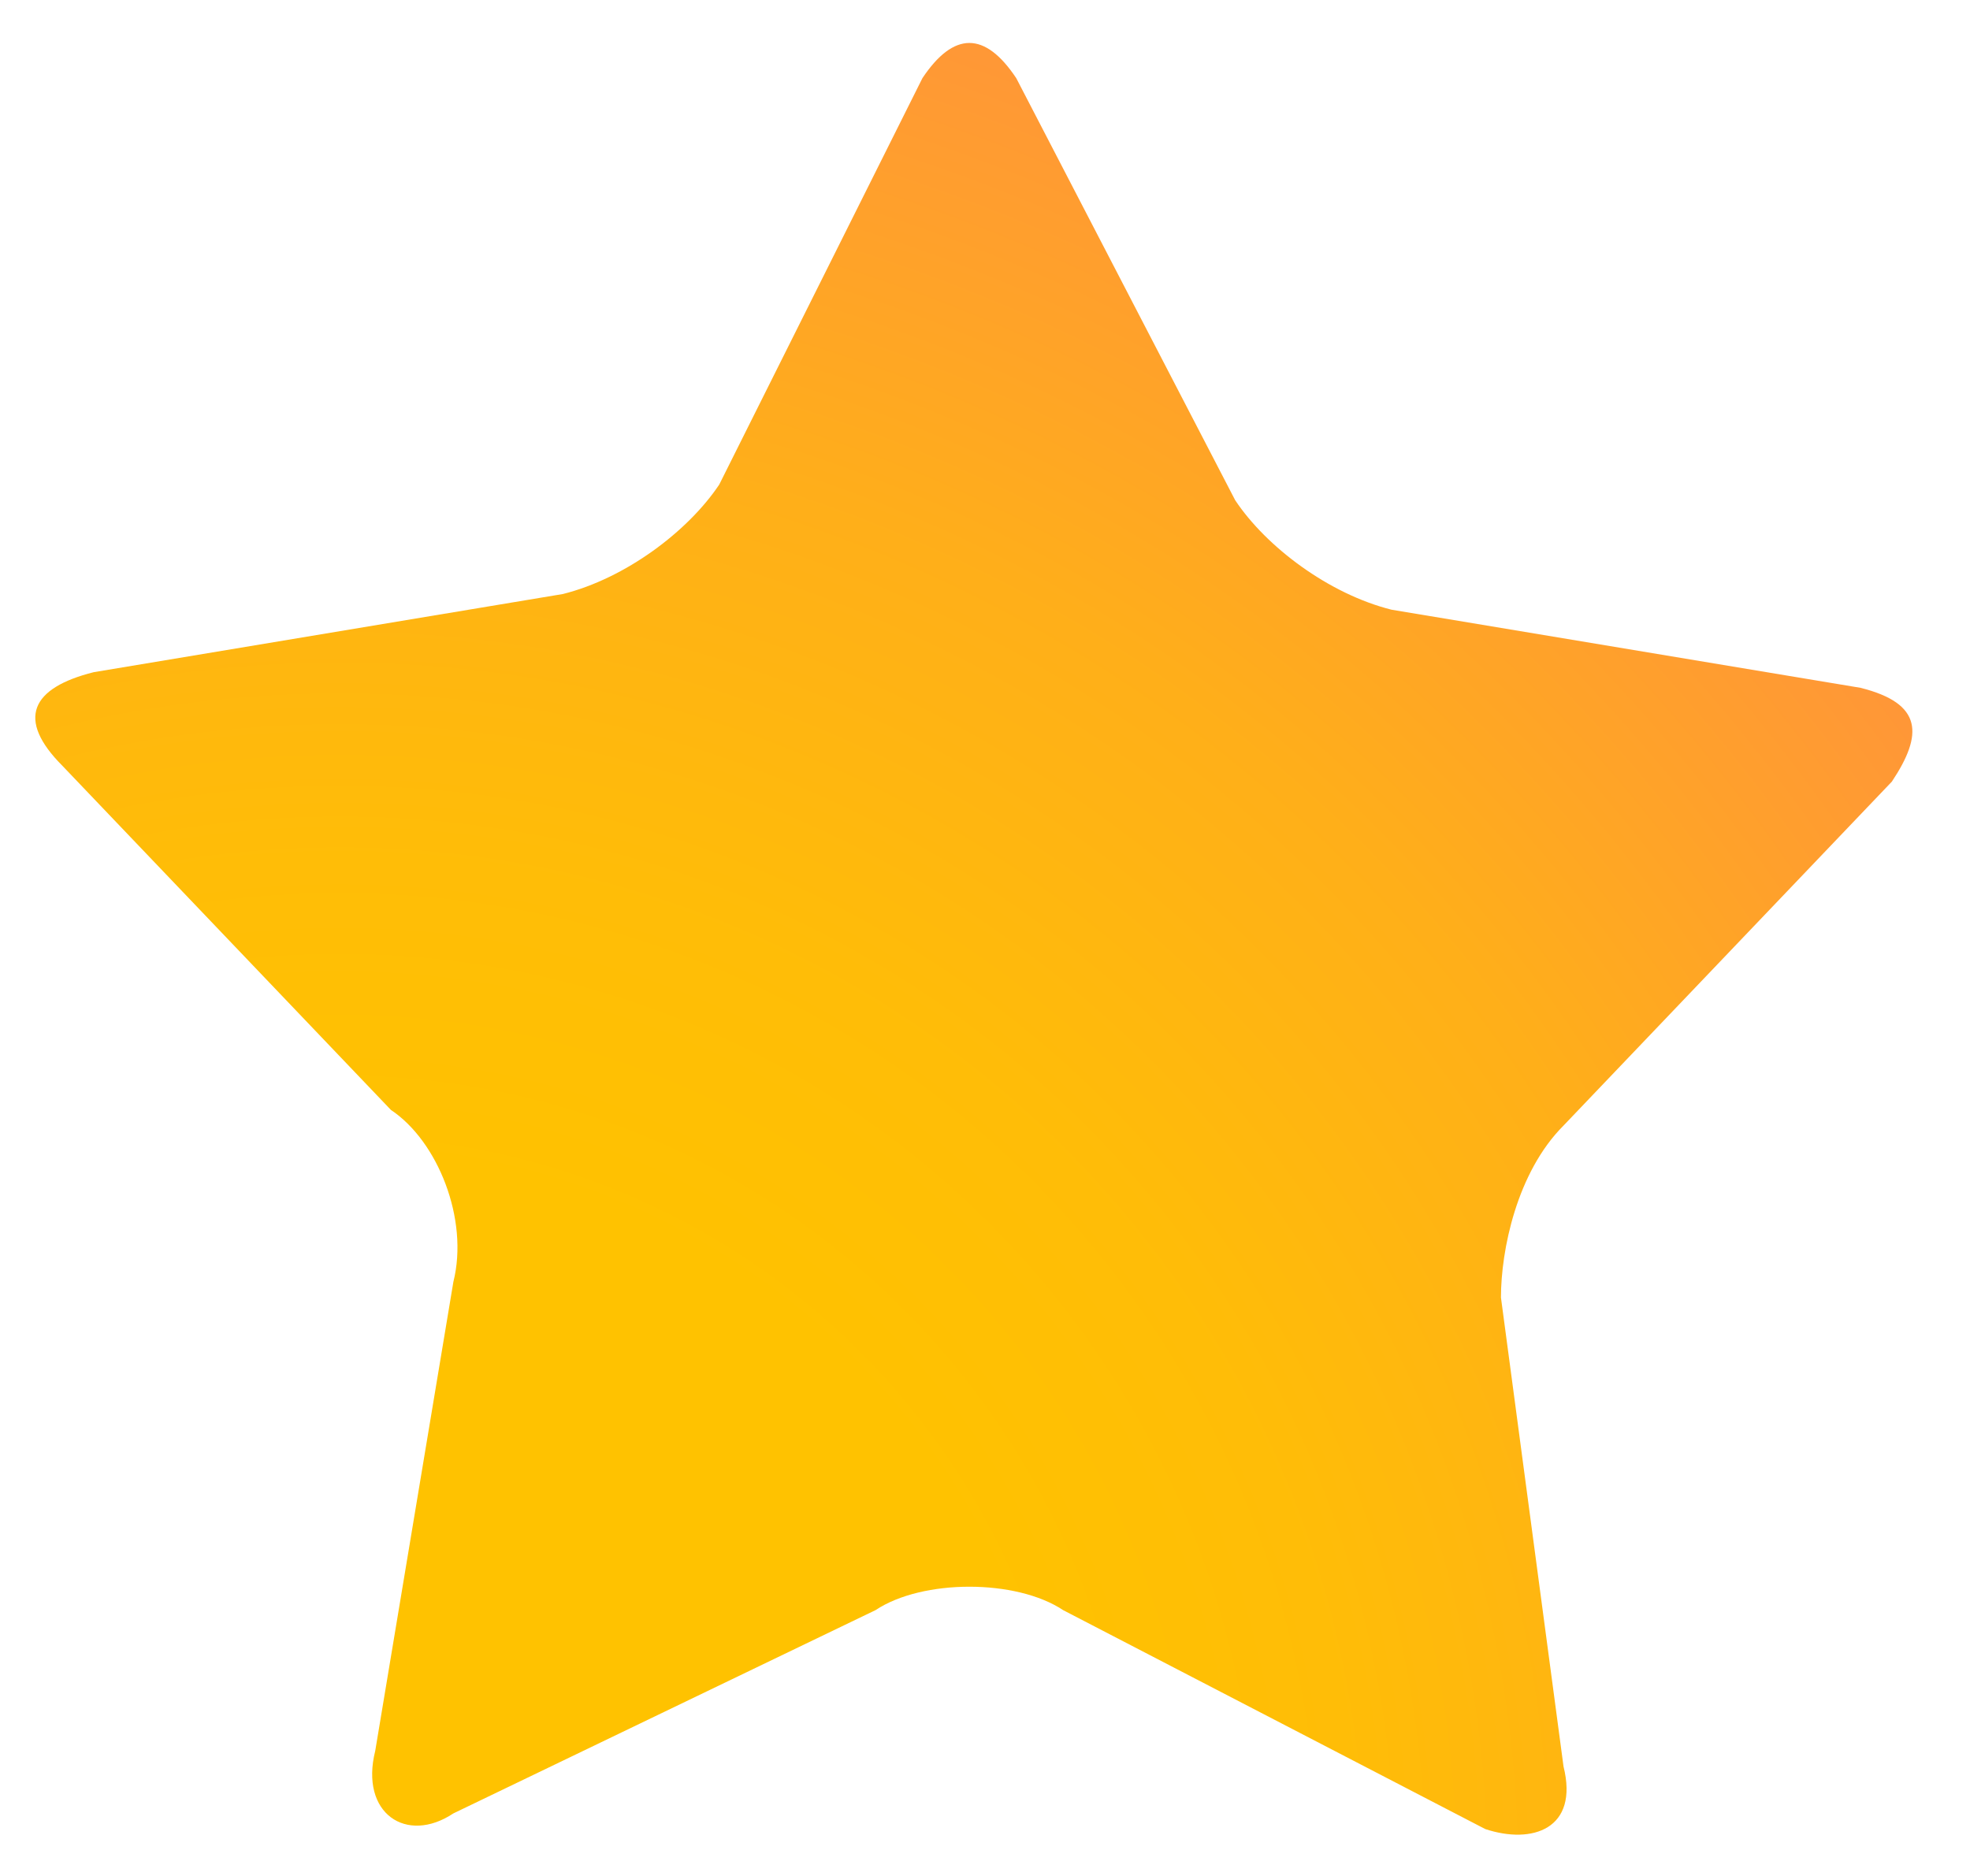 <svg width="21" height="20" viewBox="0 0 21 20" fill="none" xmlns="http://www.w3.org/2000/svg">
<path d="M16.667 18.833C16.833 19.5 16.333 19.666 15.833 19.5L11.333 17.166C10.833 16.833 9.833 16.833 9.333 17.166L4.833 19.333C4.333 19.666 3.833 19.333 4 18.666L4.833 13.666C5 13 4.667 12.166 4.167 11.833L0.667 8.166C0.167 7.666 0.333 7.333 1 7.166L6 6.333C6.667 6.166 7.333 5.666 7.667 5.166L9.833 0.833C10.167 0.333 10.5 0.333 10.833 0.833L13.167 5.333C13.5 5.833 14.167 6.333 14.833 6.5L19.833 7.333C20.5 7.5 20.5 7.833 20.167 8.333L16.667 12C16.167 12.5 16 13.333 16 13.833L16.667 18.833Z" fill="url(#paint0_radial_672_1767)"/>
<defs>
<radialGradient id="paint0_radial_672_1767" cx="0" cy="0" r="1" gradientUnits="userSpaceOnUse" gradientTransform="translate(3.667 19.887) scale(21.032 21.032)">
<stop offset="0.355" stop-color="#FFC200"/>
<stop offset="0.508" stop-color="#FFBD07"/>
<stop offset="0.725" stop-color="#FFAF19"/>
<stop offset="0.978" stop-color="#FF9737"/>
<stop offset="1" stop-color="#FF953A"/>
</radialGradient>
</defs>
</svg>
